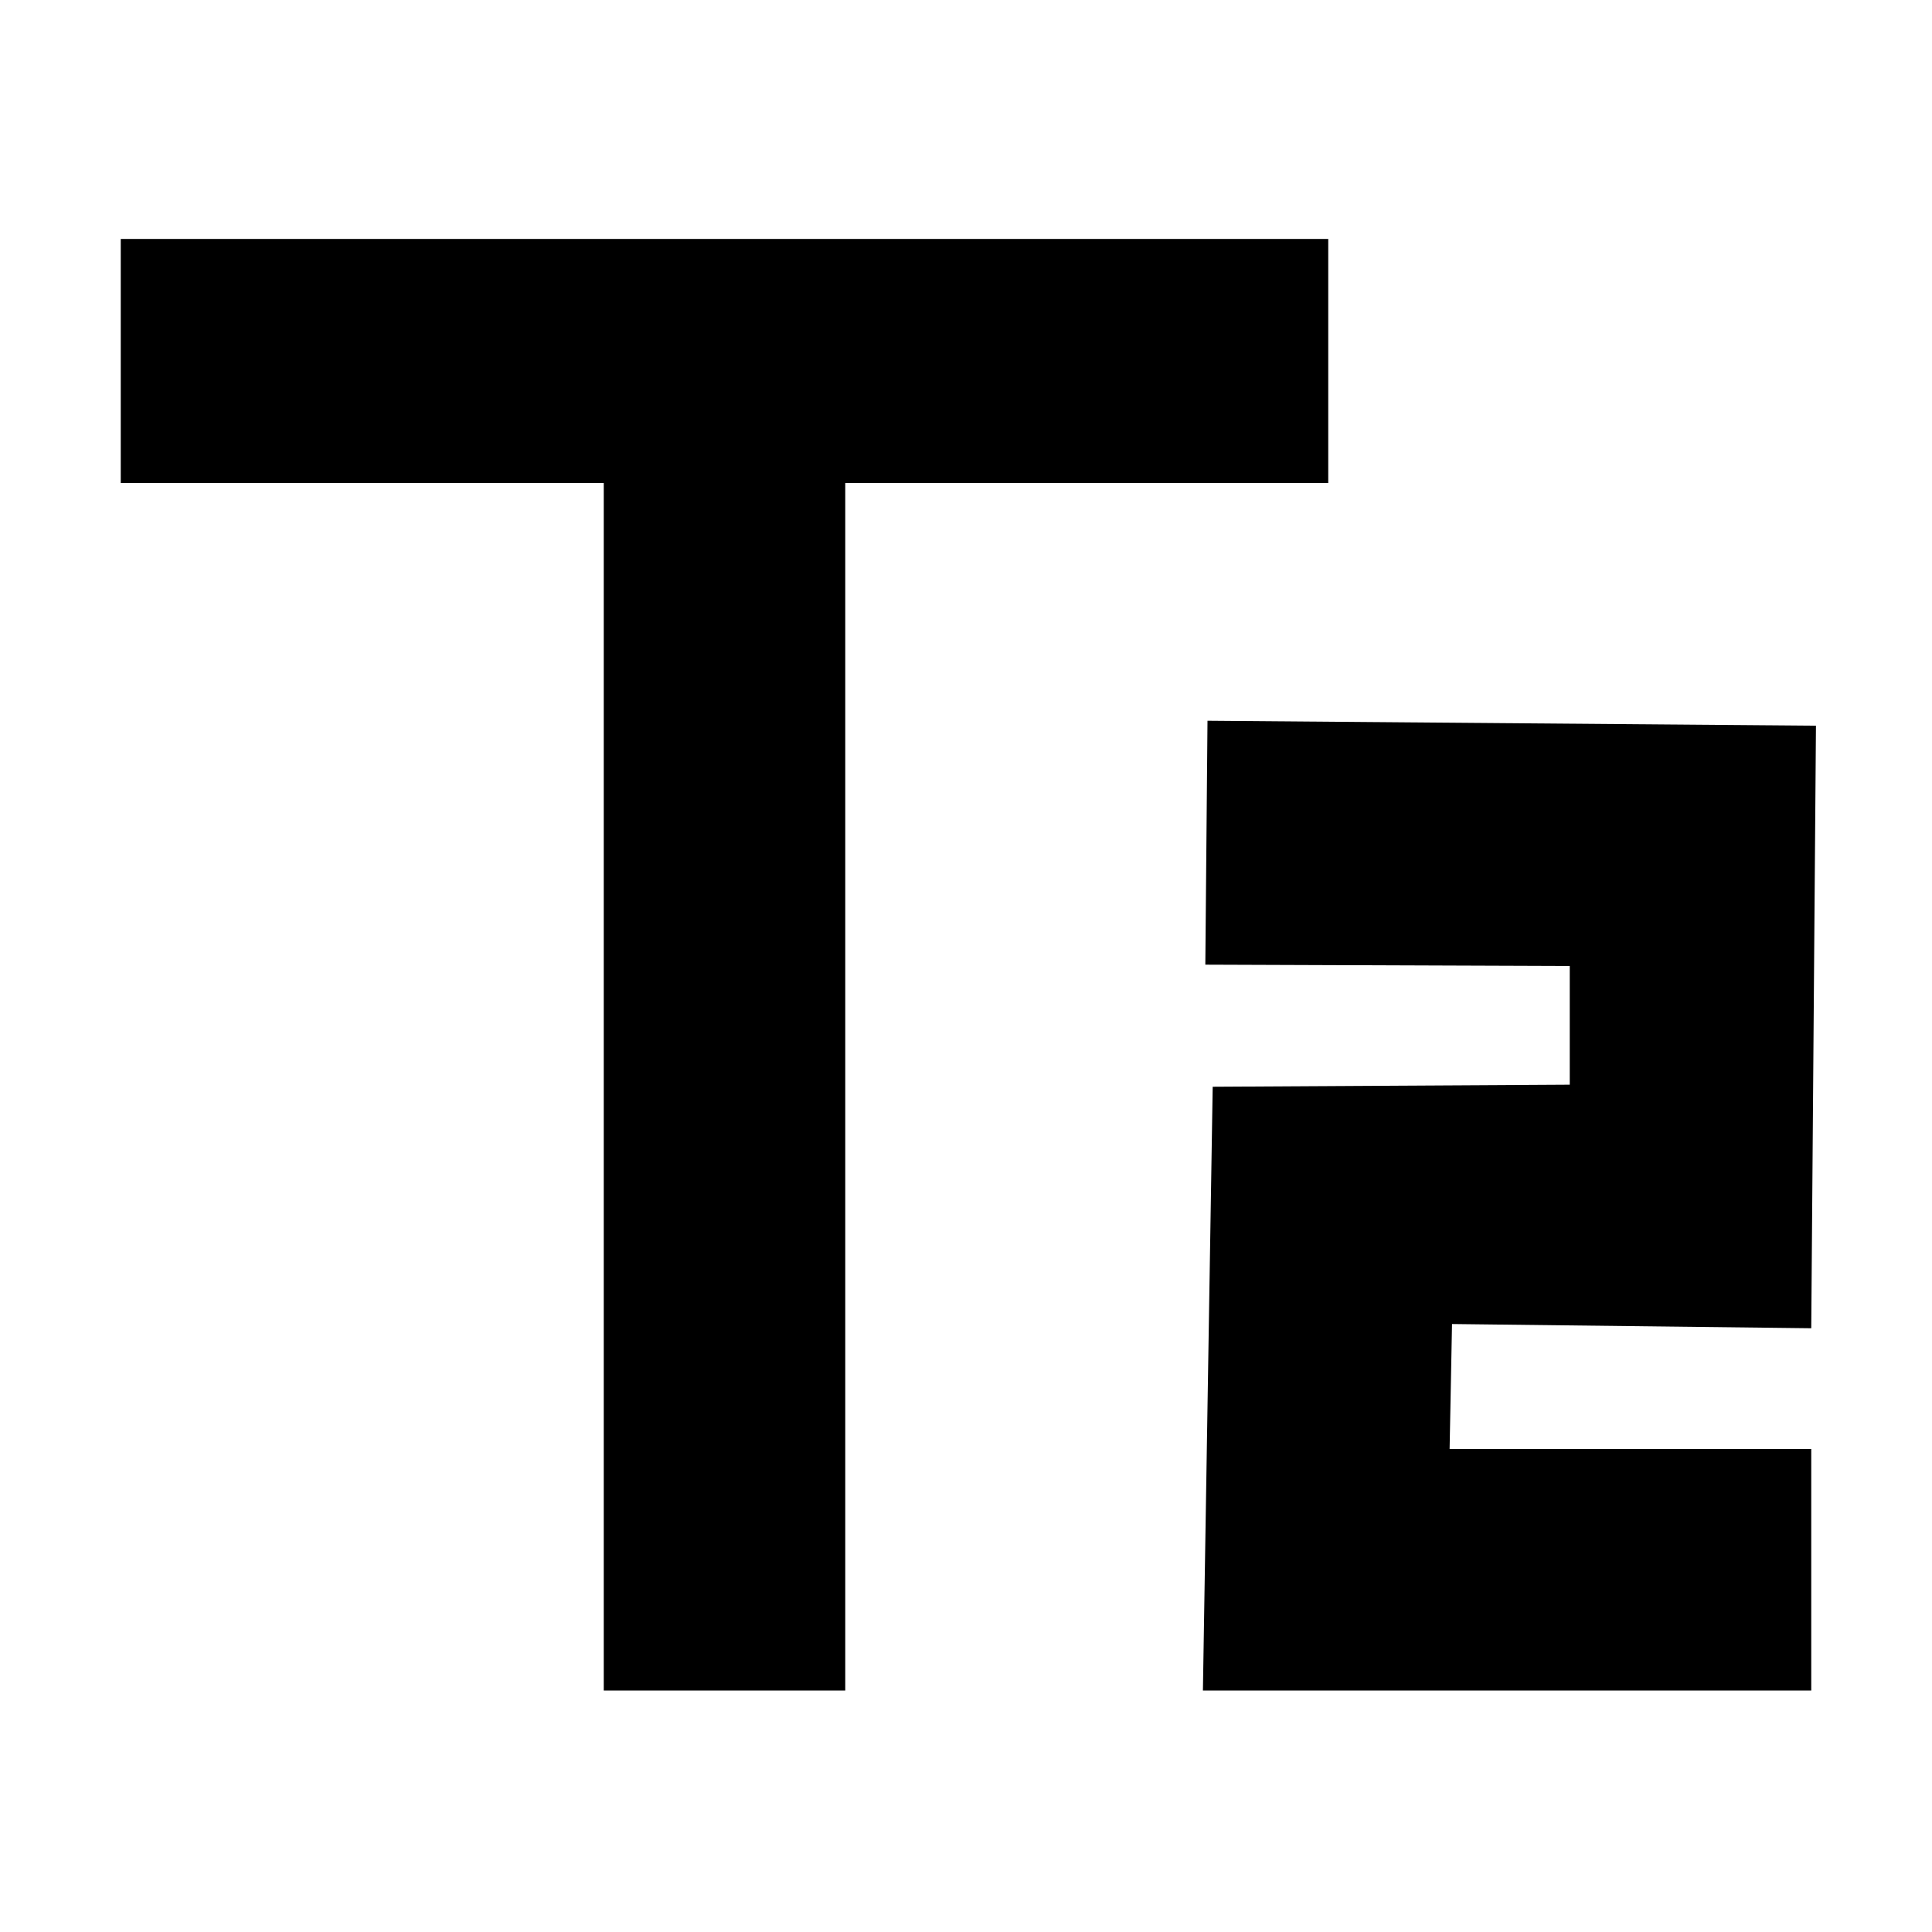 <svg width="16px" height="16px" viewBox="0 0 16 16" version="1.1" xmlns="http://www.w3.org/2000/svg"><path d="M11,4l-4,0l0,10l-2,0l0,-10l-4,0l0,-2.021l10,0l0,2.021Zm4.039,2.01l-5.039,-0.041l-0.018,2.02l3.018,0.011l0,0.983l-2.957,0.017l-0.081,5l5.038,0l0,-2l-2.995,0l0.02,-1.035l2.975,0.035l0.039,-4.99Z"/></svg>